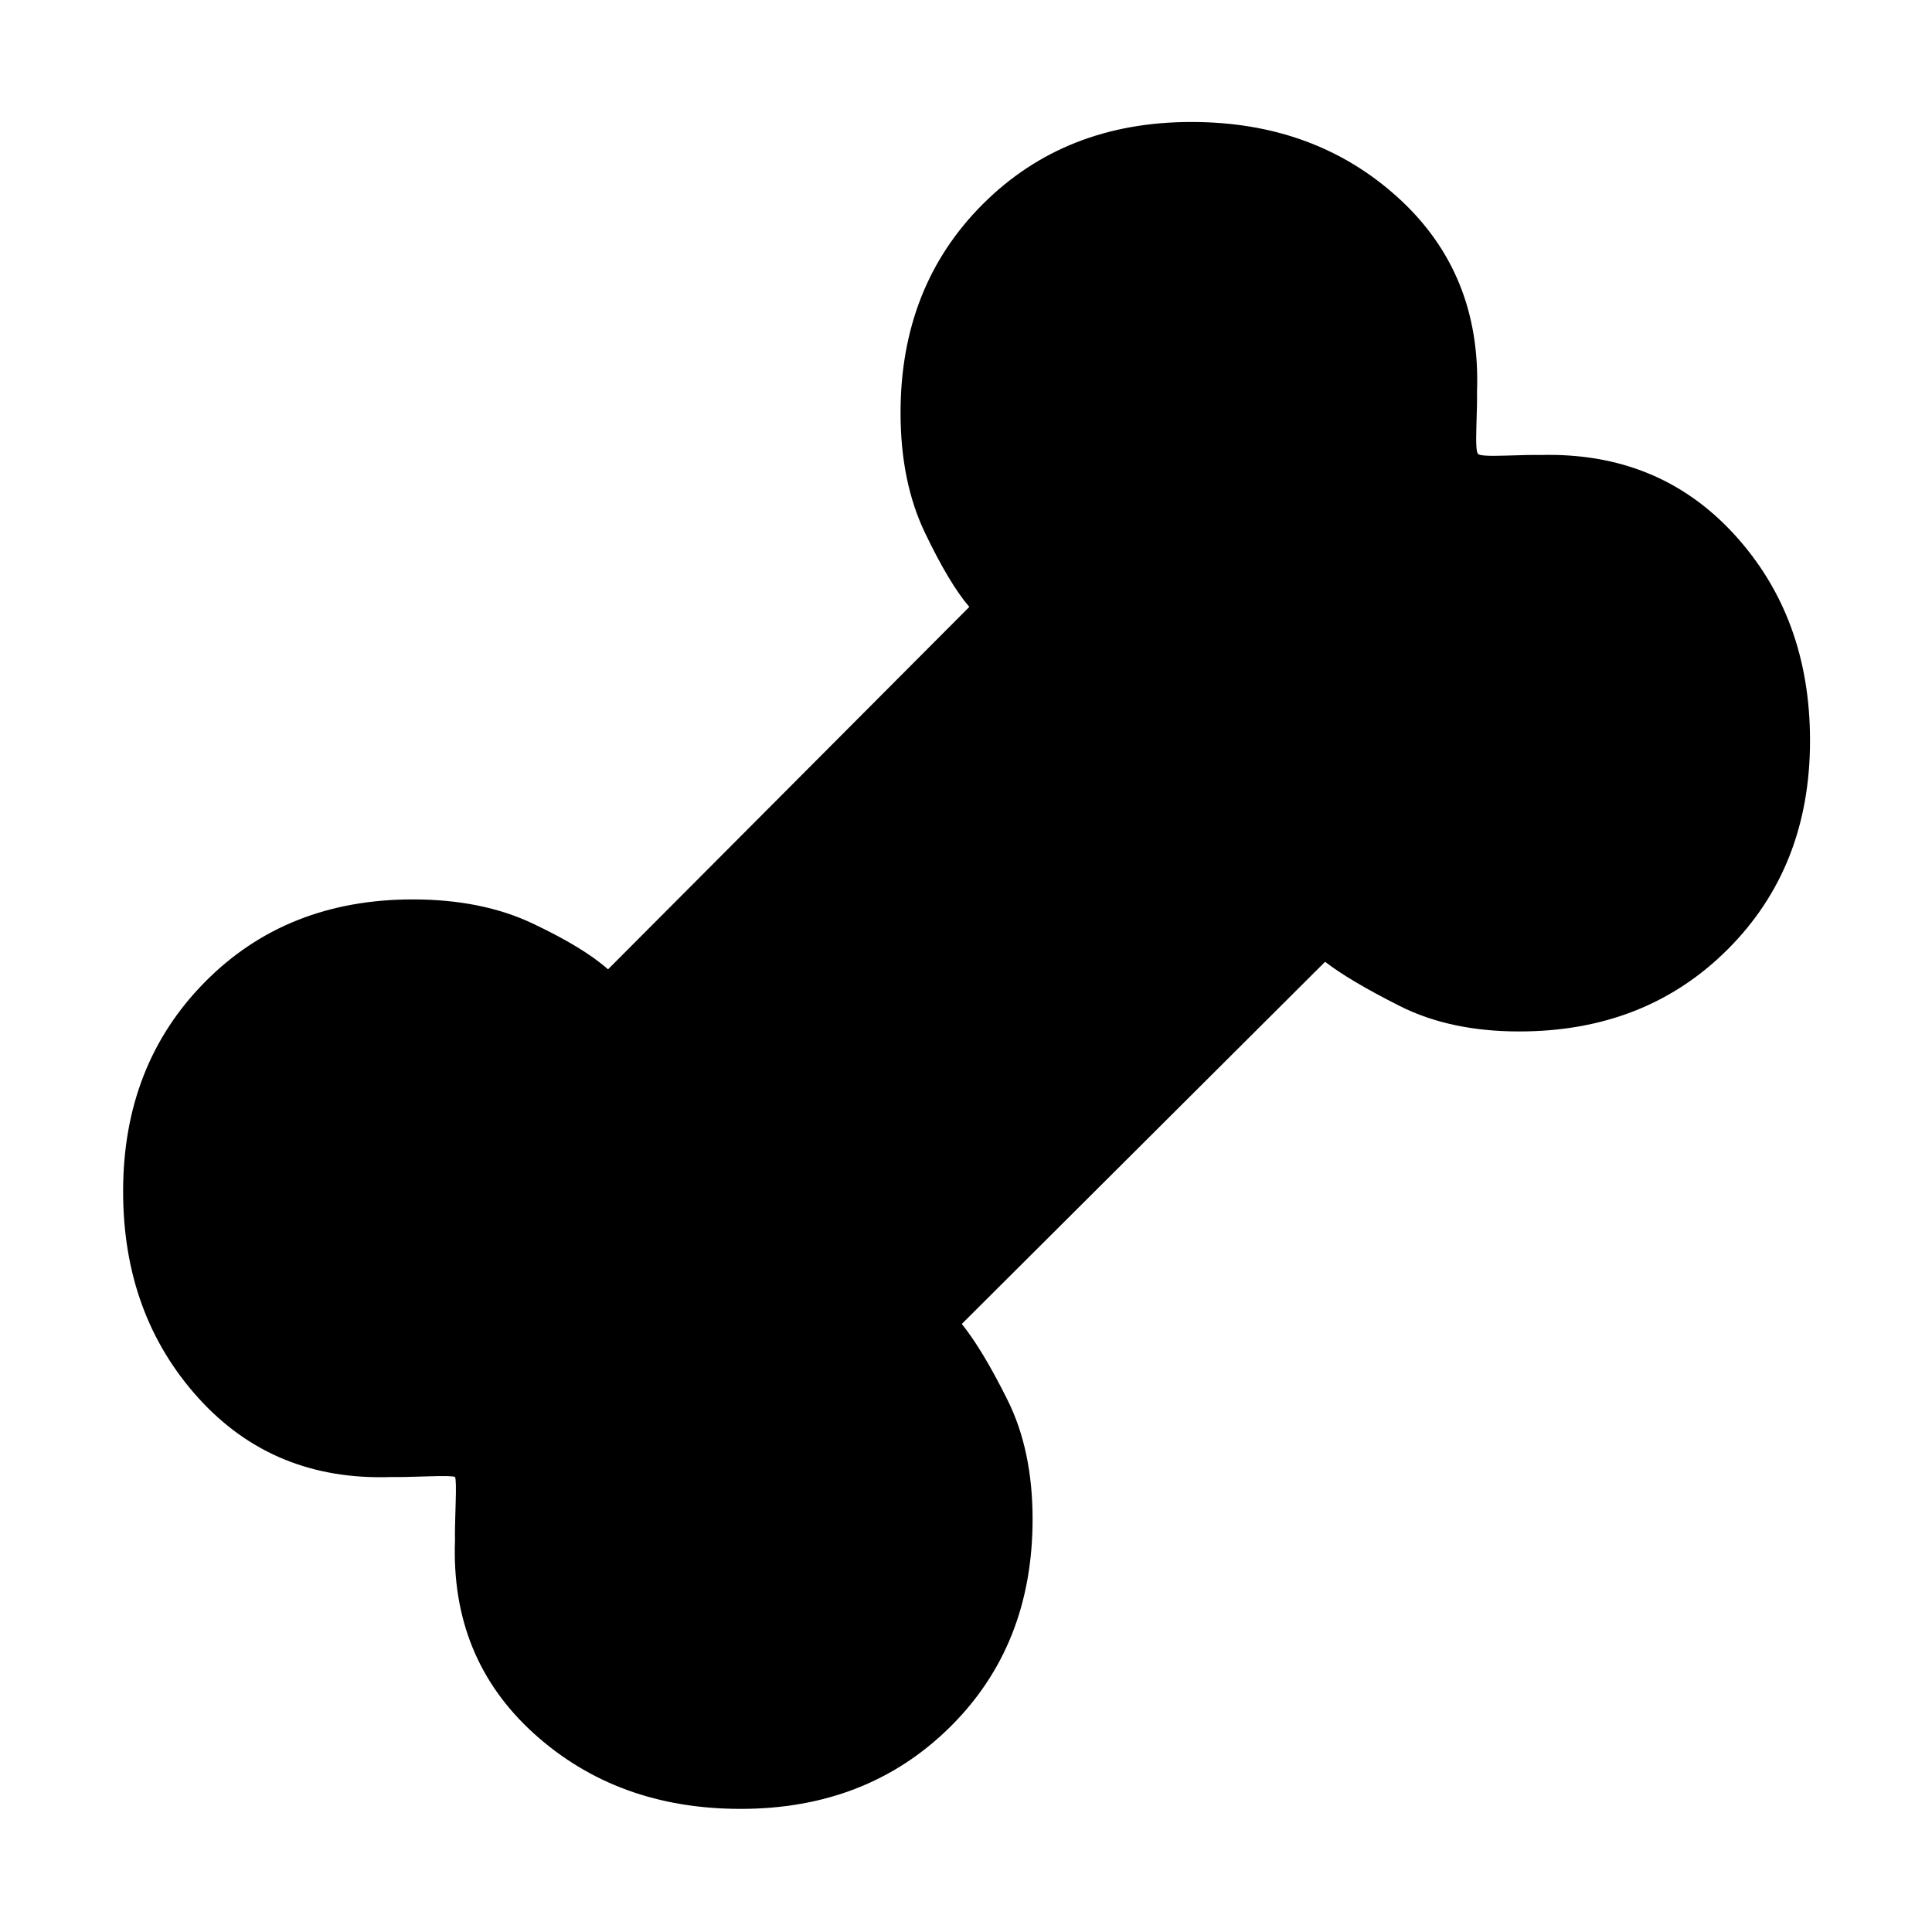 <svg xmlns="http://www.w3.org/2000/svg" height="48" viewBox="0 -960 960 960" width="48"><path d="M368-61.174q-61.304 0-102.696-37.443-41.391-37.444-39.217-96.079-.131-4.634.304-17.45.435-12.816-.304-13.941-1.125-.739-13.941-.304t-17.45.304q-58.635 2.174-96.079-39.217Q61.174-306.696 61.174-368q0-62.826 40.565-103.957 40.565-41.13 103.391-41.13 34.203 0 59.479 11.935 25.275 11.934 37.521 22.804l179.522-180.087q-9.87-11.435-22.022-36.787-12.152-25.352-12.152-59.648 0-62.826 40.848-103.674Q529.174-899.391 592-899.391q61.304 0 102.696 37.606 41.391 37.607 39.217 96.481.131 4.549-.304 17.318-.435 12.768.87 13.507.739 1.305 13.507.87 12.769-.435 17.318-.304 58.874-1.609 96.481 39.5Q899.391-653.304 899.391-592q0 62.826-40.847 103.674-40.848 40.848-103.674 40.848-34.296 0-59.366-12.652-25.069-12.652-37.069-21.957L477.913-302.13q10.305 12.811 22.739 37.804 12.435 24.993 12.435 59.196 0 62.826-41.13 103.391Q430.826-61.174 368-61.174Z"/></svg>